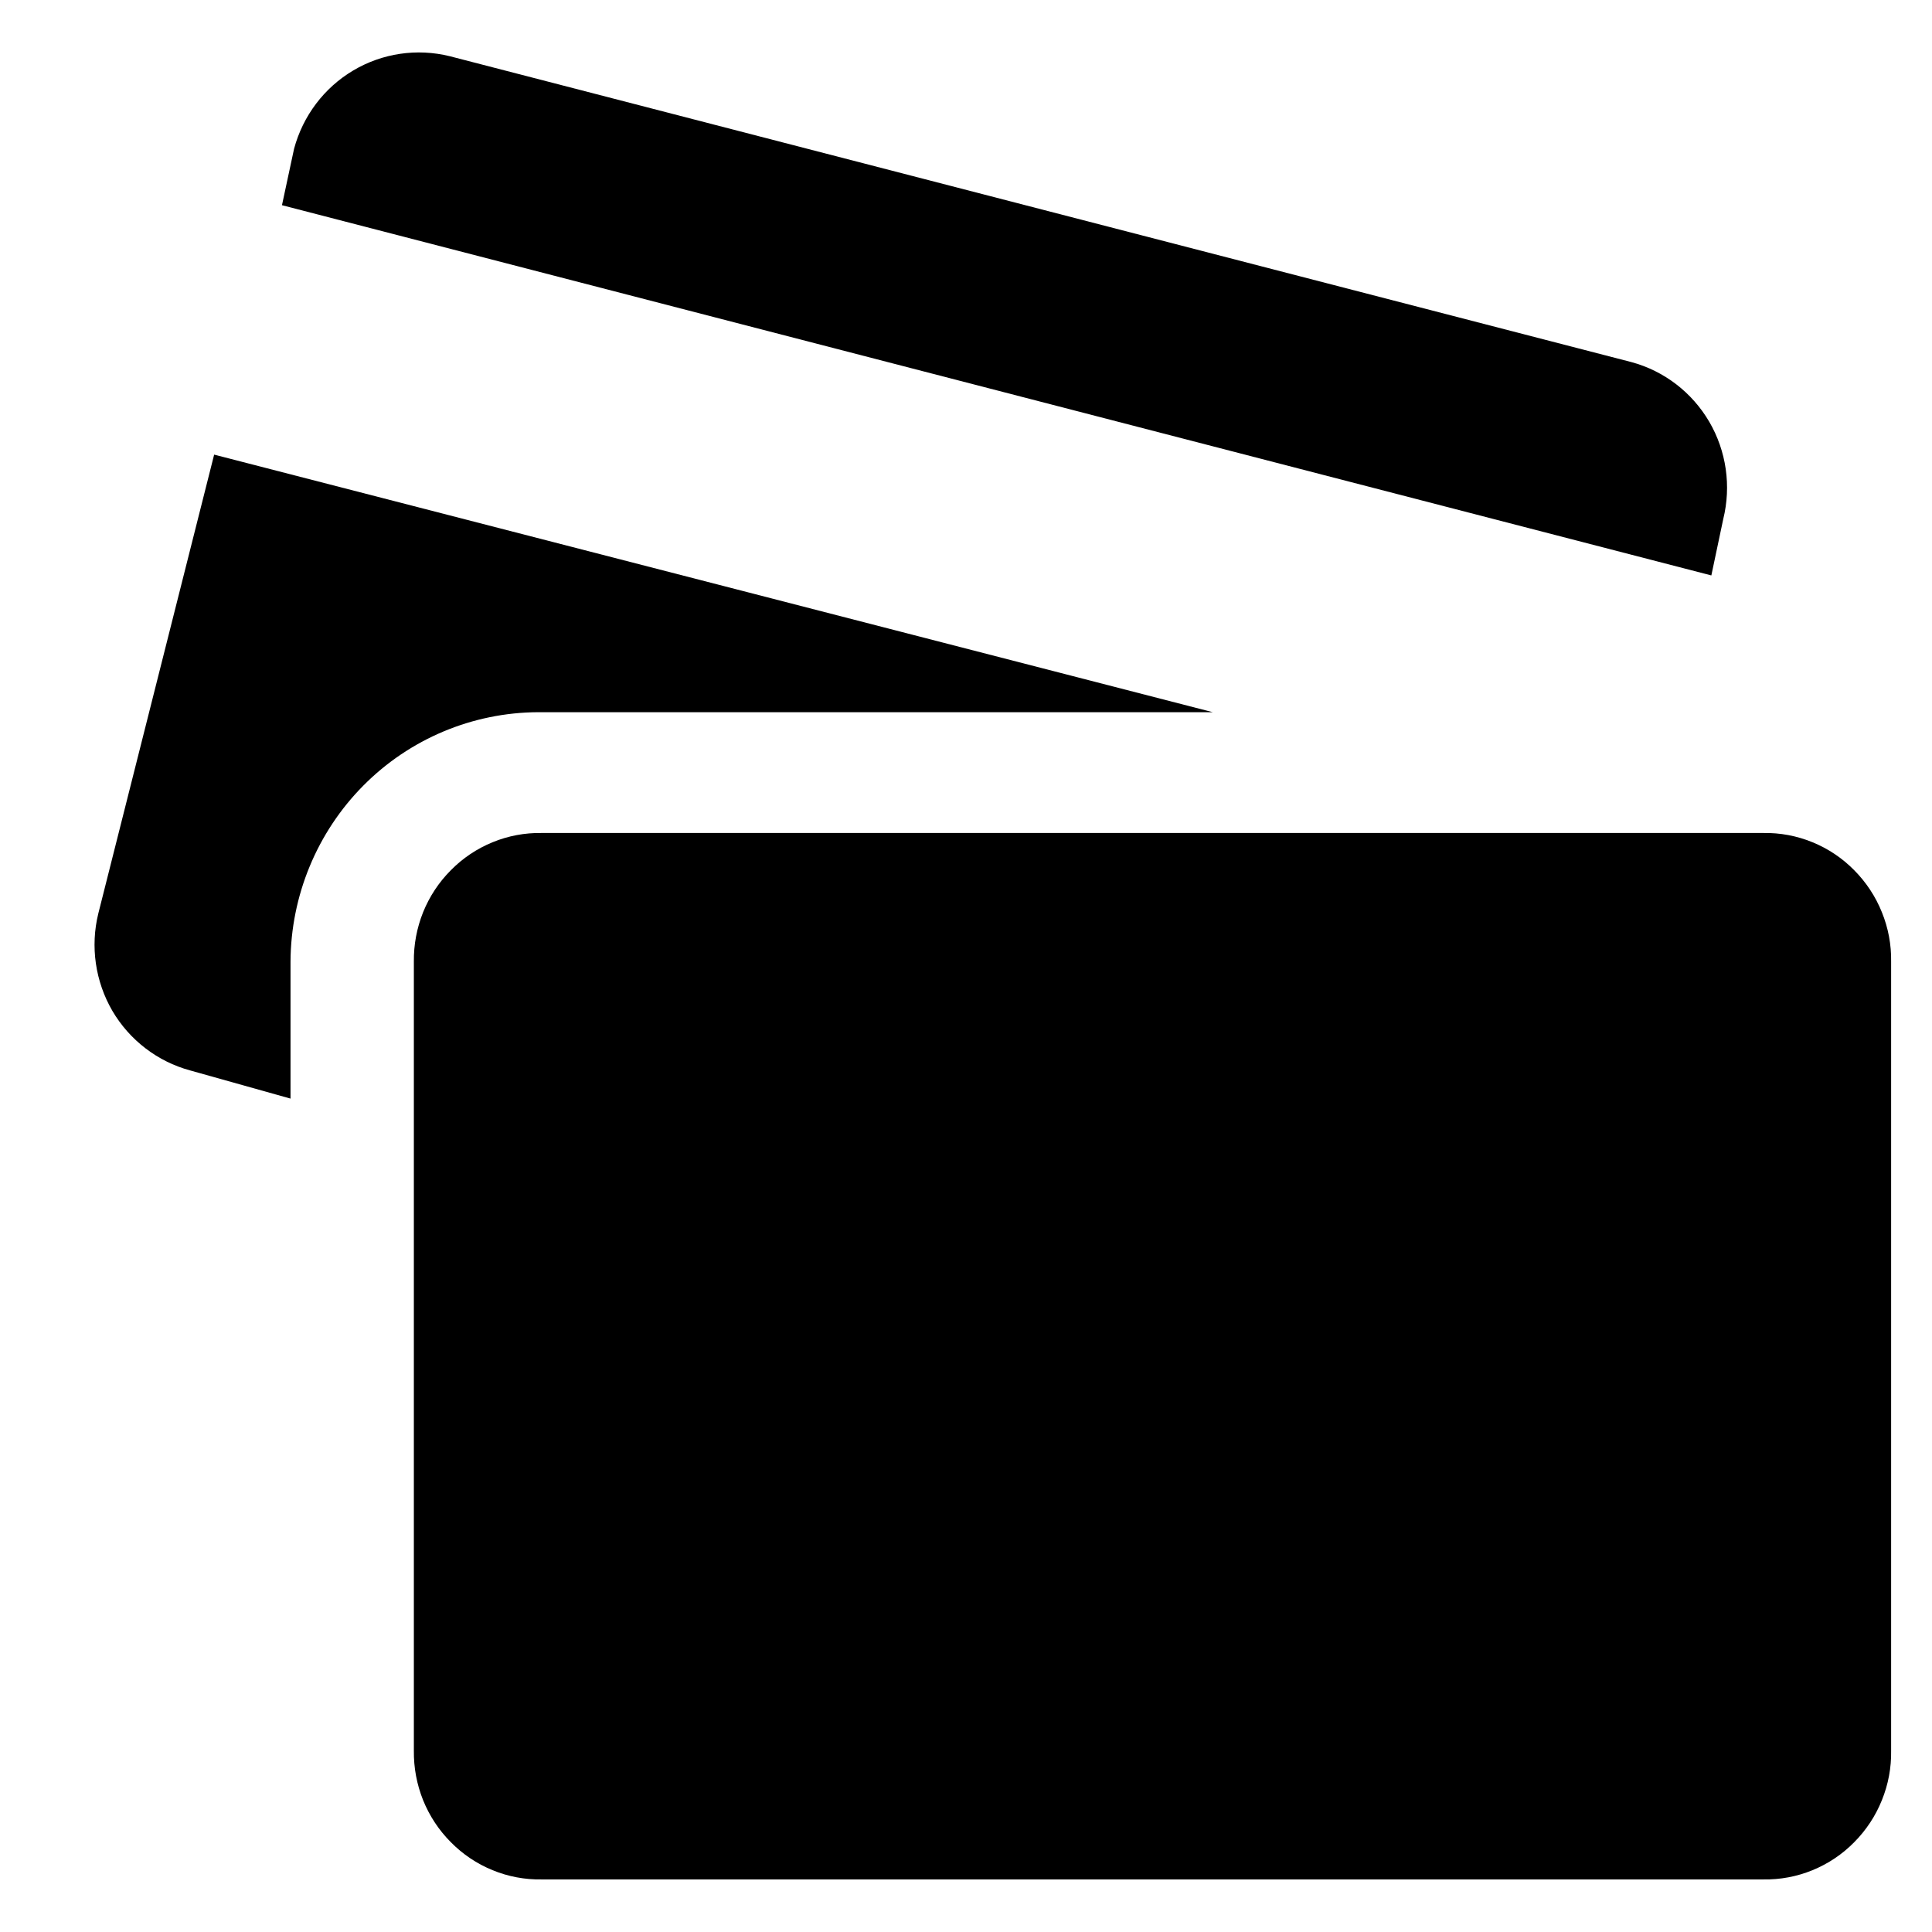 <svg xmlns="http://www.w3.org/2000/svg" width="19" height="19" viewBox="0 0 19 19" fill="none">
  <path d="M16.83 5.659L2.773 2.018L2.892 1.463C2.979 1.14 3.187 0.863 3.474 0.693C3.76 0.523 4.101 0.473 4.424 0.553L16.044 3.561C16.366 3.648 16.64 3.859 16.809 4.147C16.978 4.436 17.027 4.78 16.947 5.105L16.83 5.659Z" fill="black"/>
  <path d="M1.87 10.527C1.549 10.44 1.274 10.229 1.105 9.941C0.937 9.652 0.887 9.308 0.967 8.983L2.106 4.471L11.927 7.004H5.291C4.647 7.007 4.029 7.266 3.573 7.726C3.118 8.185 2.86 8.808 2.857 9.458V10.804L1.87 10.527Z" fill="black"/>
  <path d="M4.07 9.459C4.068 9.291 4.099 9.126 4.161 8.971C4.224 8.816 4.316 8.676 4.434 8.558C4.551 8.439 4.69 8.346 4.844 8.283C4.997 8.22 5.162 8.189 5.327 8.192H17.341C17.507 8.189 17.672 8.22 17.825 8.283C17.979 8.346 18.118 8.439 18.235 8.558C18.352 8.676 18.445 8.816 18.507 8.971C18.57 9.126 18.601 9.291 18.598 9.459V17.216C18.601 17.384 18.57 17.549 18.507 17.704C18.445 17.859 18.352 17.999 18.235 18.117C18.118 18.236 17.979 18.329 17.825 18.392C17.672 18.455 17.507 18.486 17.341 18.483H5.327C5.162 18.486 4.997 18.455 4.844 18.392C4.69 18.329 4.551 18.236 4.434 18.117C4.316 17.999 4.224 17.859 4.161 17.704C4.099 17.549 4.068 17.384 4.07 17.216V9.459Z" fill="black"/>
</svg>
